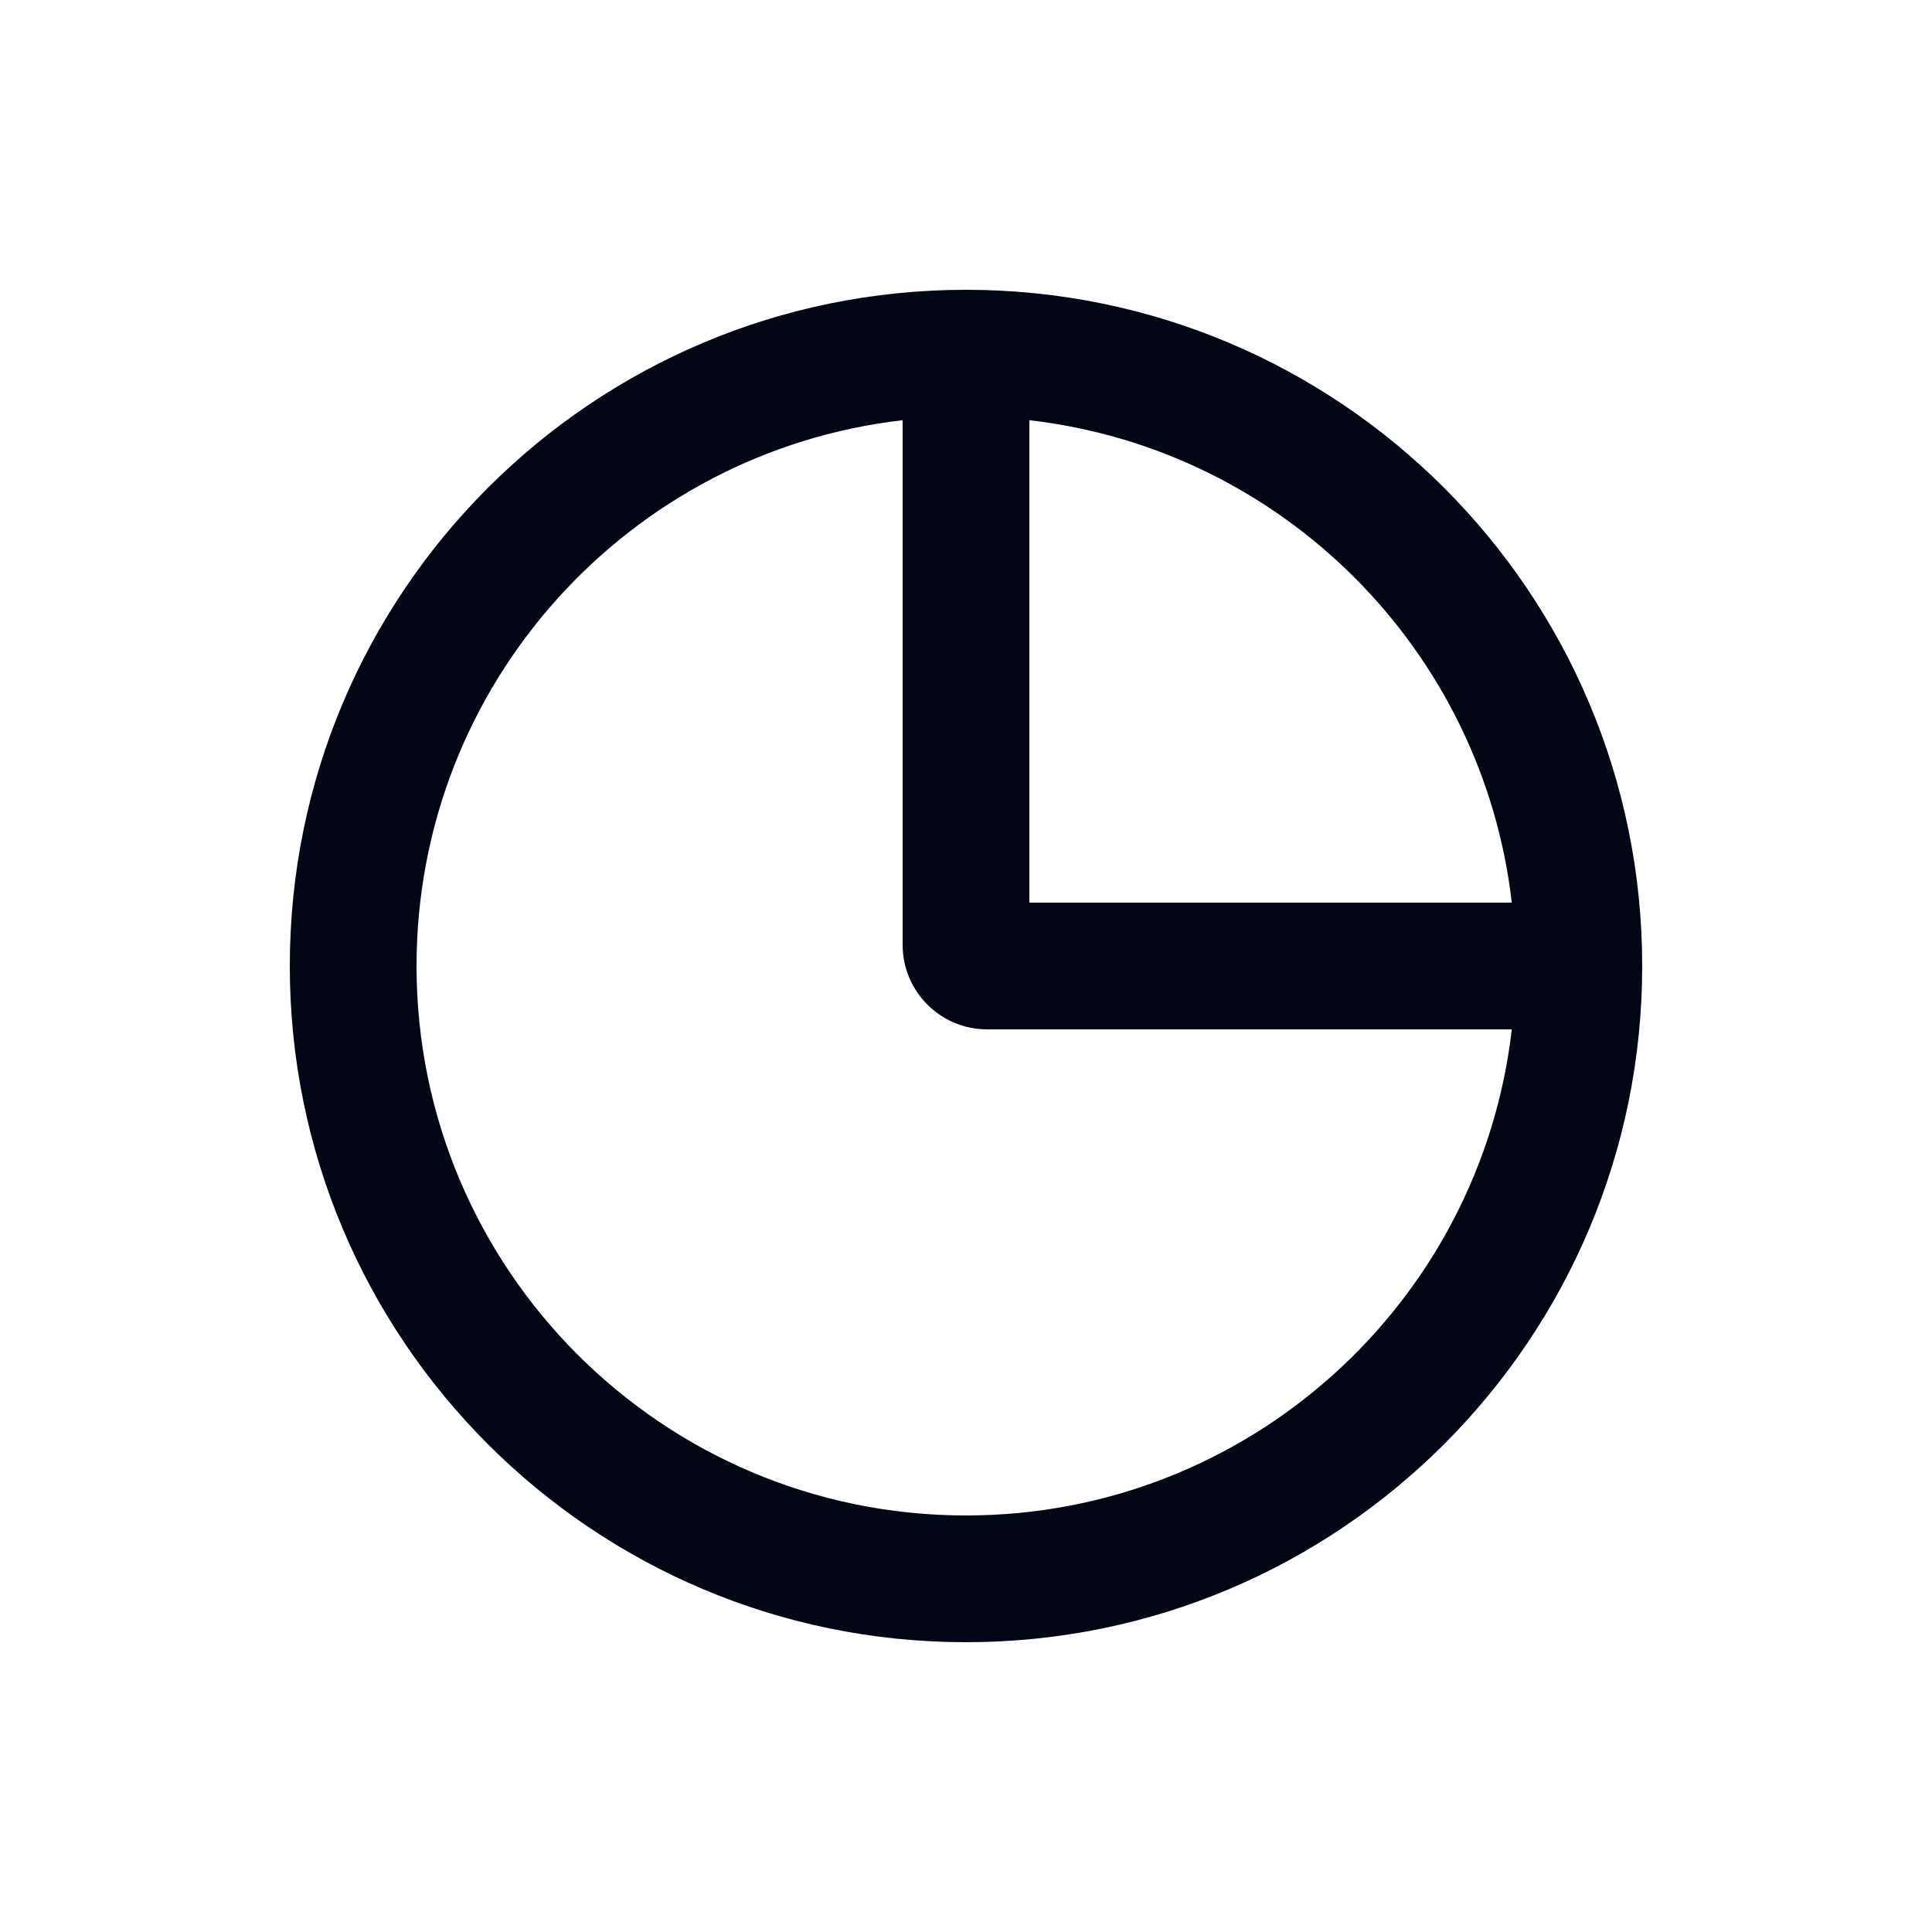 <svg width="20" height="20" viewBox="0 0 20 20" fill="none" xmlns="http://www.w3.org/2000/svg">
<path fill-rule="evenodd" clip-rule="evenodd" d="M15.65 10.656C15.325 13.488 12.919 15.688 10 15.688C6.859 15.688 4.312 13.141 4.312 10C4.312 7.081 6.512 4.675 9.344 4.35V9.781C9.344 10.264 9.736 10.656 10.219 10.656H15.65ZM15.65 9.344H10.656V4.35C13.273 4.651 15.349 6.727 15.65 9.344ZM17 10C17 13.866 13.866 17 10 17C6.134 17 3 13.866 3 10C3 6.134 6.134 3 10 3C13.866 3 17 6.134 17 10Z" fill="#030615"/>
</svg>
